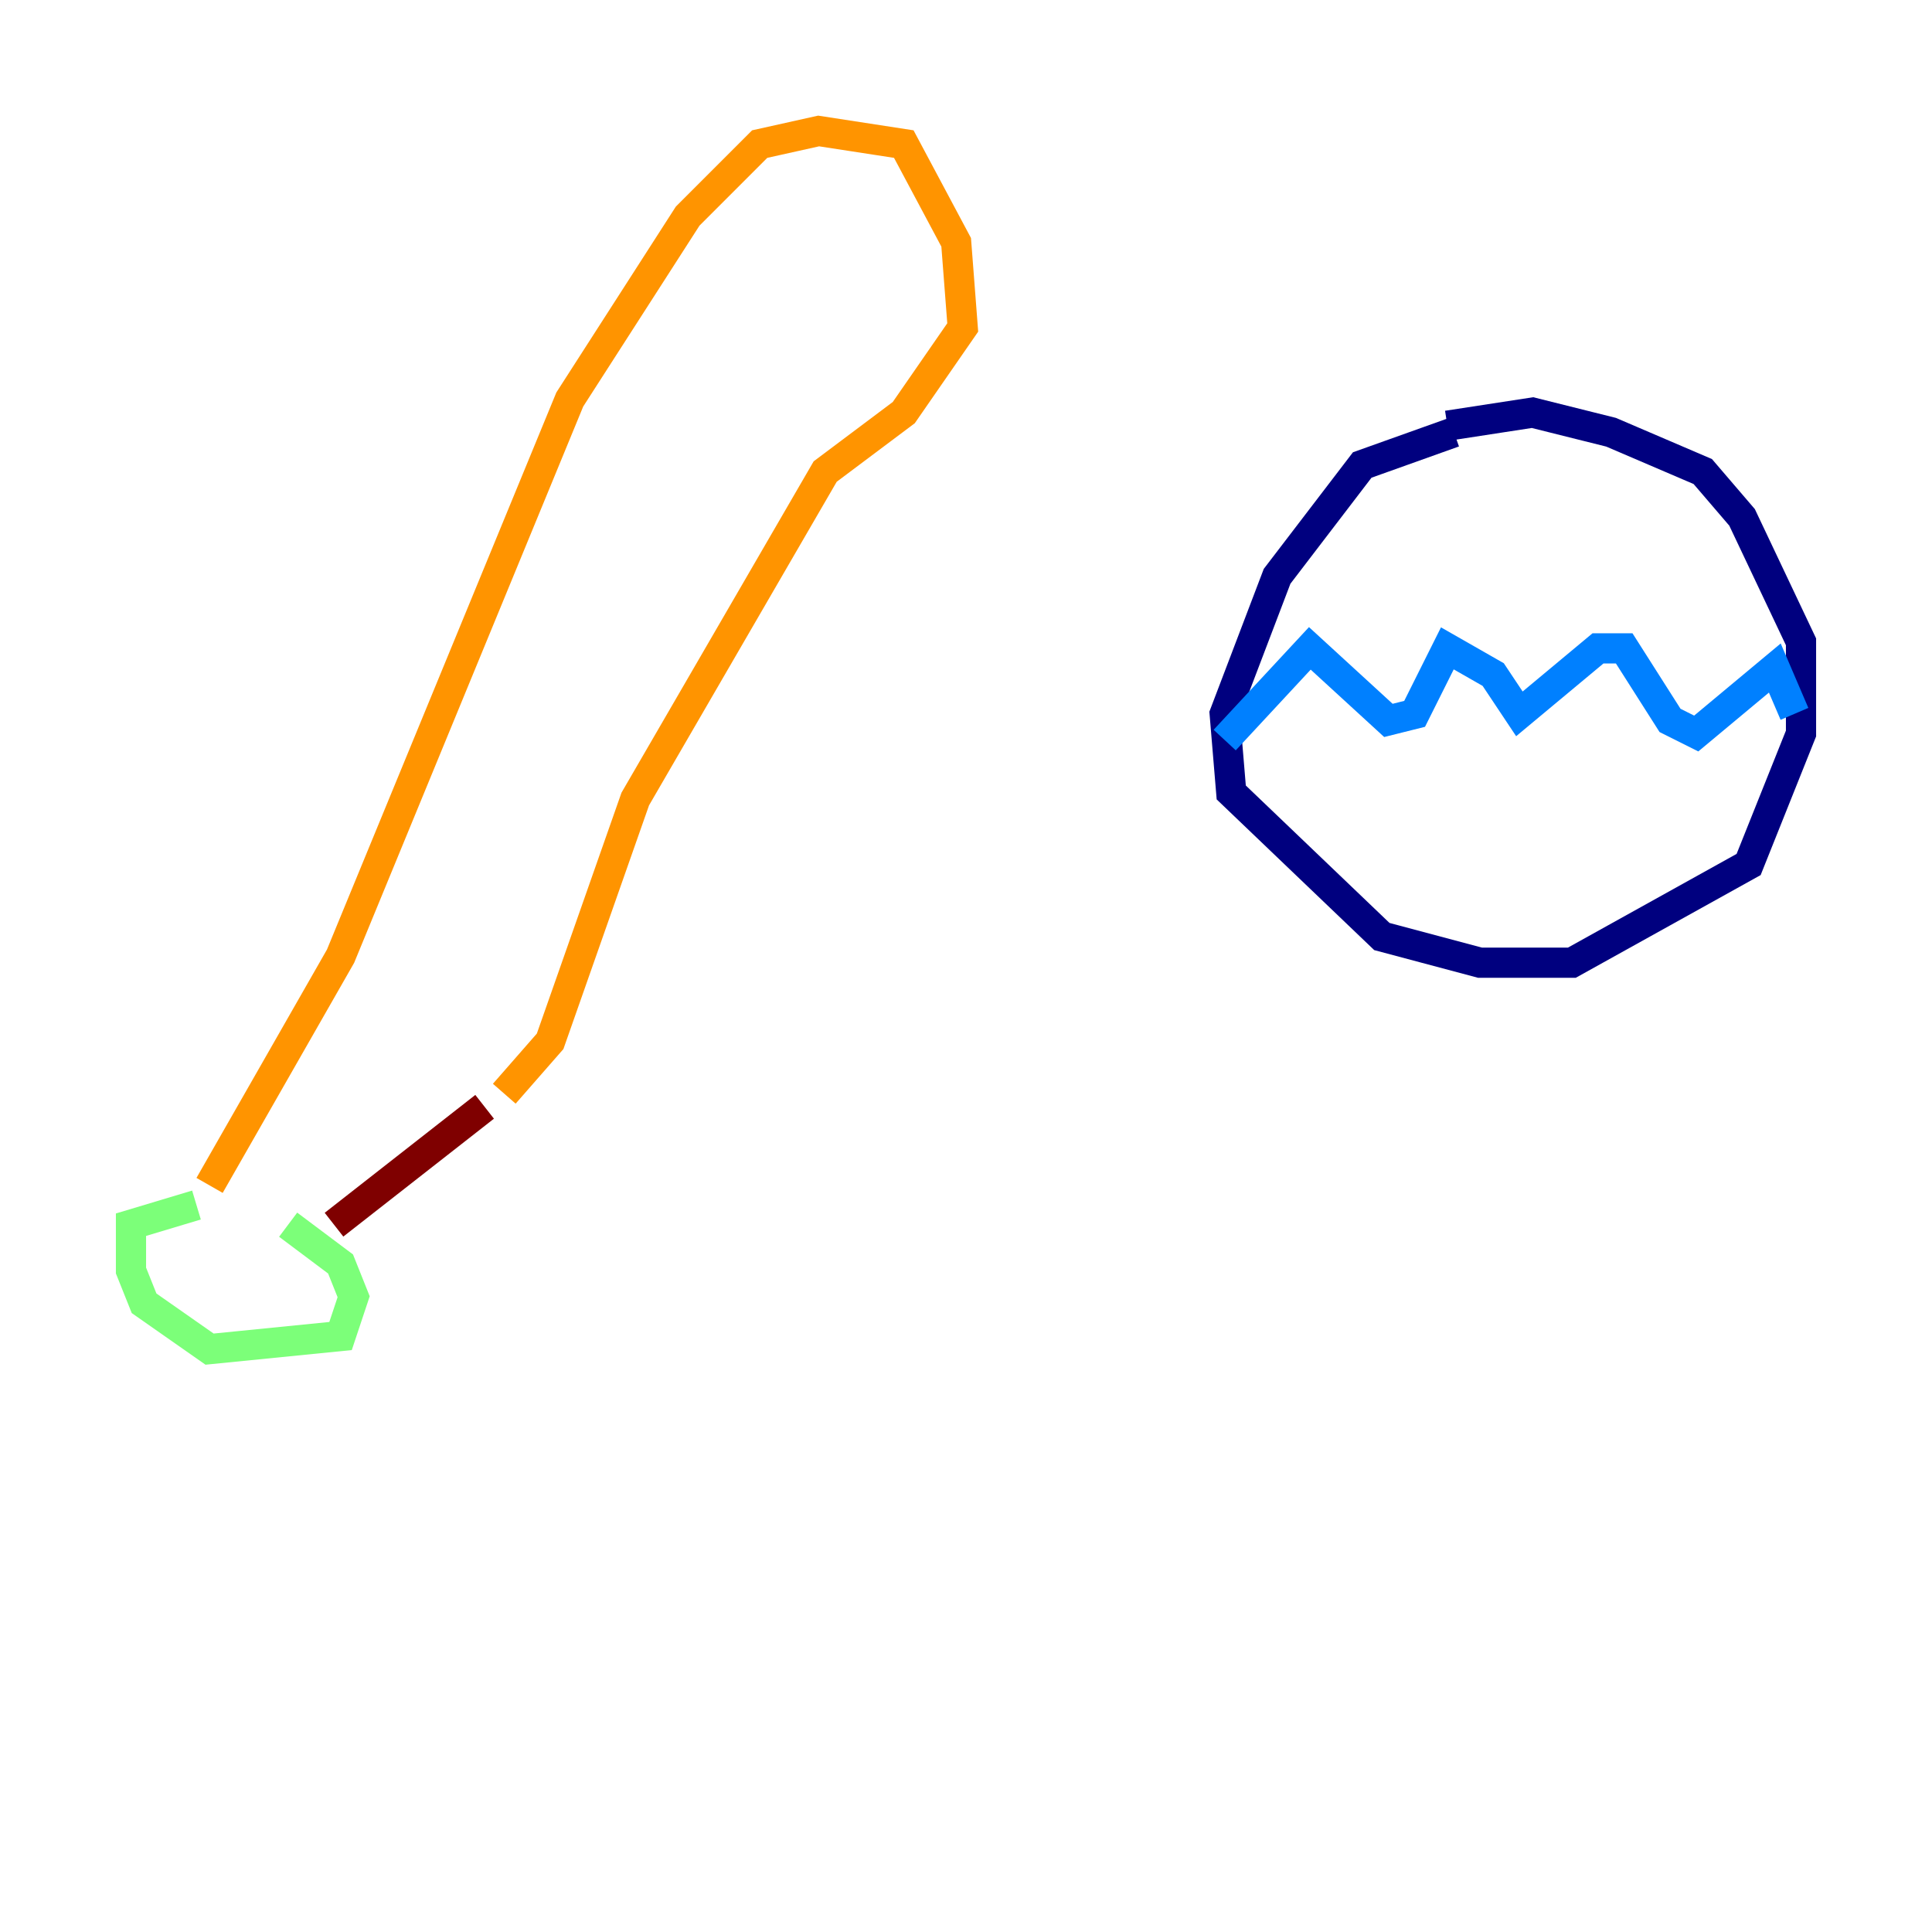 <?xml version="1.0" encoding="utf-8" ?>
<svg baseProfile="tiny" height="128" version="1.2" viewBox="0,0,128,128" width="128" xmlns="http://www.w3.org/2000/svg" xmlns:ev="http://www.w3.org/2001/xml-events" xmlns:xlink="http://www.w3.org/1999/xlink"><defs /><polyline fill="none" points="96.325,28.637 90.251,30.807 84.61,38.183 81.139,47.295 81.573,52.502 91.552,62.047 98.061,63.783 104.136,63.783 115.851,57.275 119.322,48.597 119.322,42.522 115.417,34.278 112.814,31.241 106.739,28.637 101.532,27.336 95.891,28.203" stroke="#00007f" stroke-width="2" /><polyline fill="none" points="81.139,49.031 86.78,42.956 91.986,47.729 93.722,47.295 95.891,42.956 98.929,44.691 100.664,47.295 105.871,42.956 107.607,42.956 110.644,47.729 112.38,48.597 117.586,44.258 118.888,47.295" stroke="#0080ff" stroke-width="2" /><polyline fill="none" points="13.017,79.837 8.678,81.139 8.678,84.176 9.546,86.346 13.885,89.383 22.563,88.515 23.43,85.912 22.563,83.742 19.091,81.139" stroke="#7cff79" stroke-width="2" /><polyline fill="none" points="13.885,78.536 22.563,63.349 37.749,26.468 45.559,14.319 50.332,9.546 54.237,8.678 59.878,9.546 63.349,16.054 63.783,21.695 59.878,27.336 54.671,31.241 42.088,52.936 36.447,68.99 33.41,72.461" stroke="#ff9400" stroke-width="2" /><polyline fill="none" points="32.108,73.329 22.129,81.139" stroke="#7f0000" stroke-width="2" /></svg>